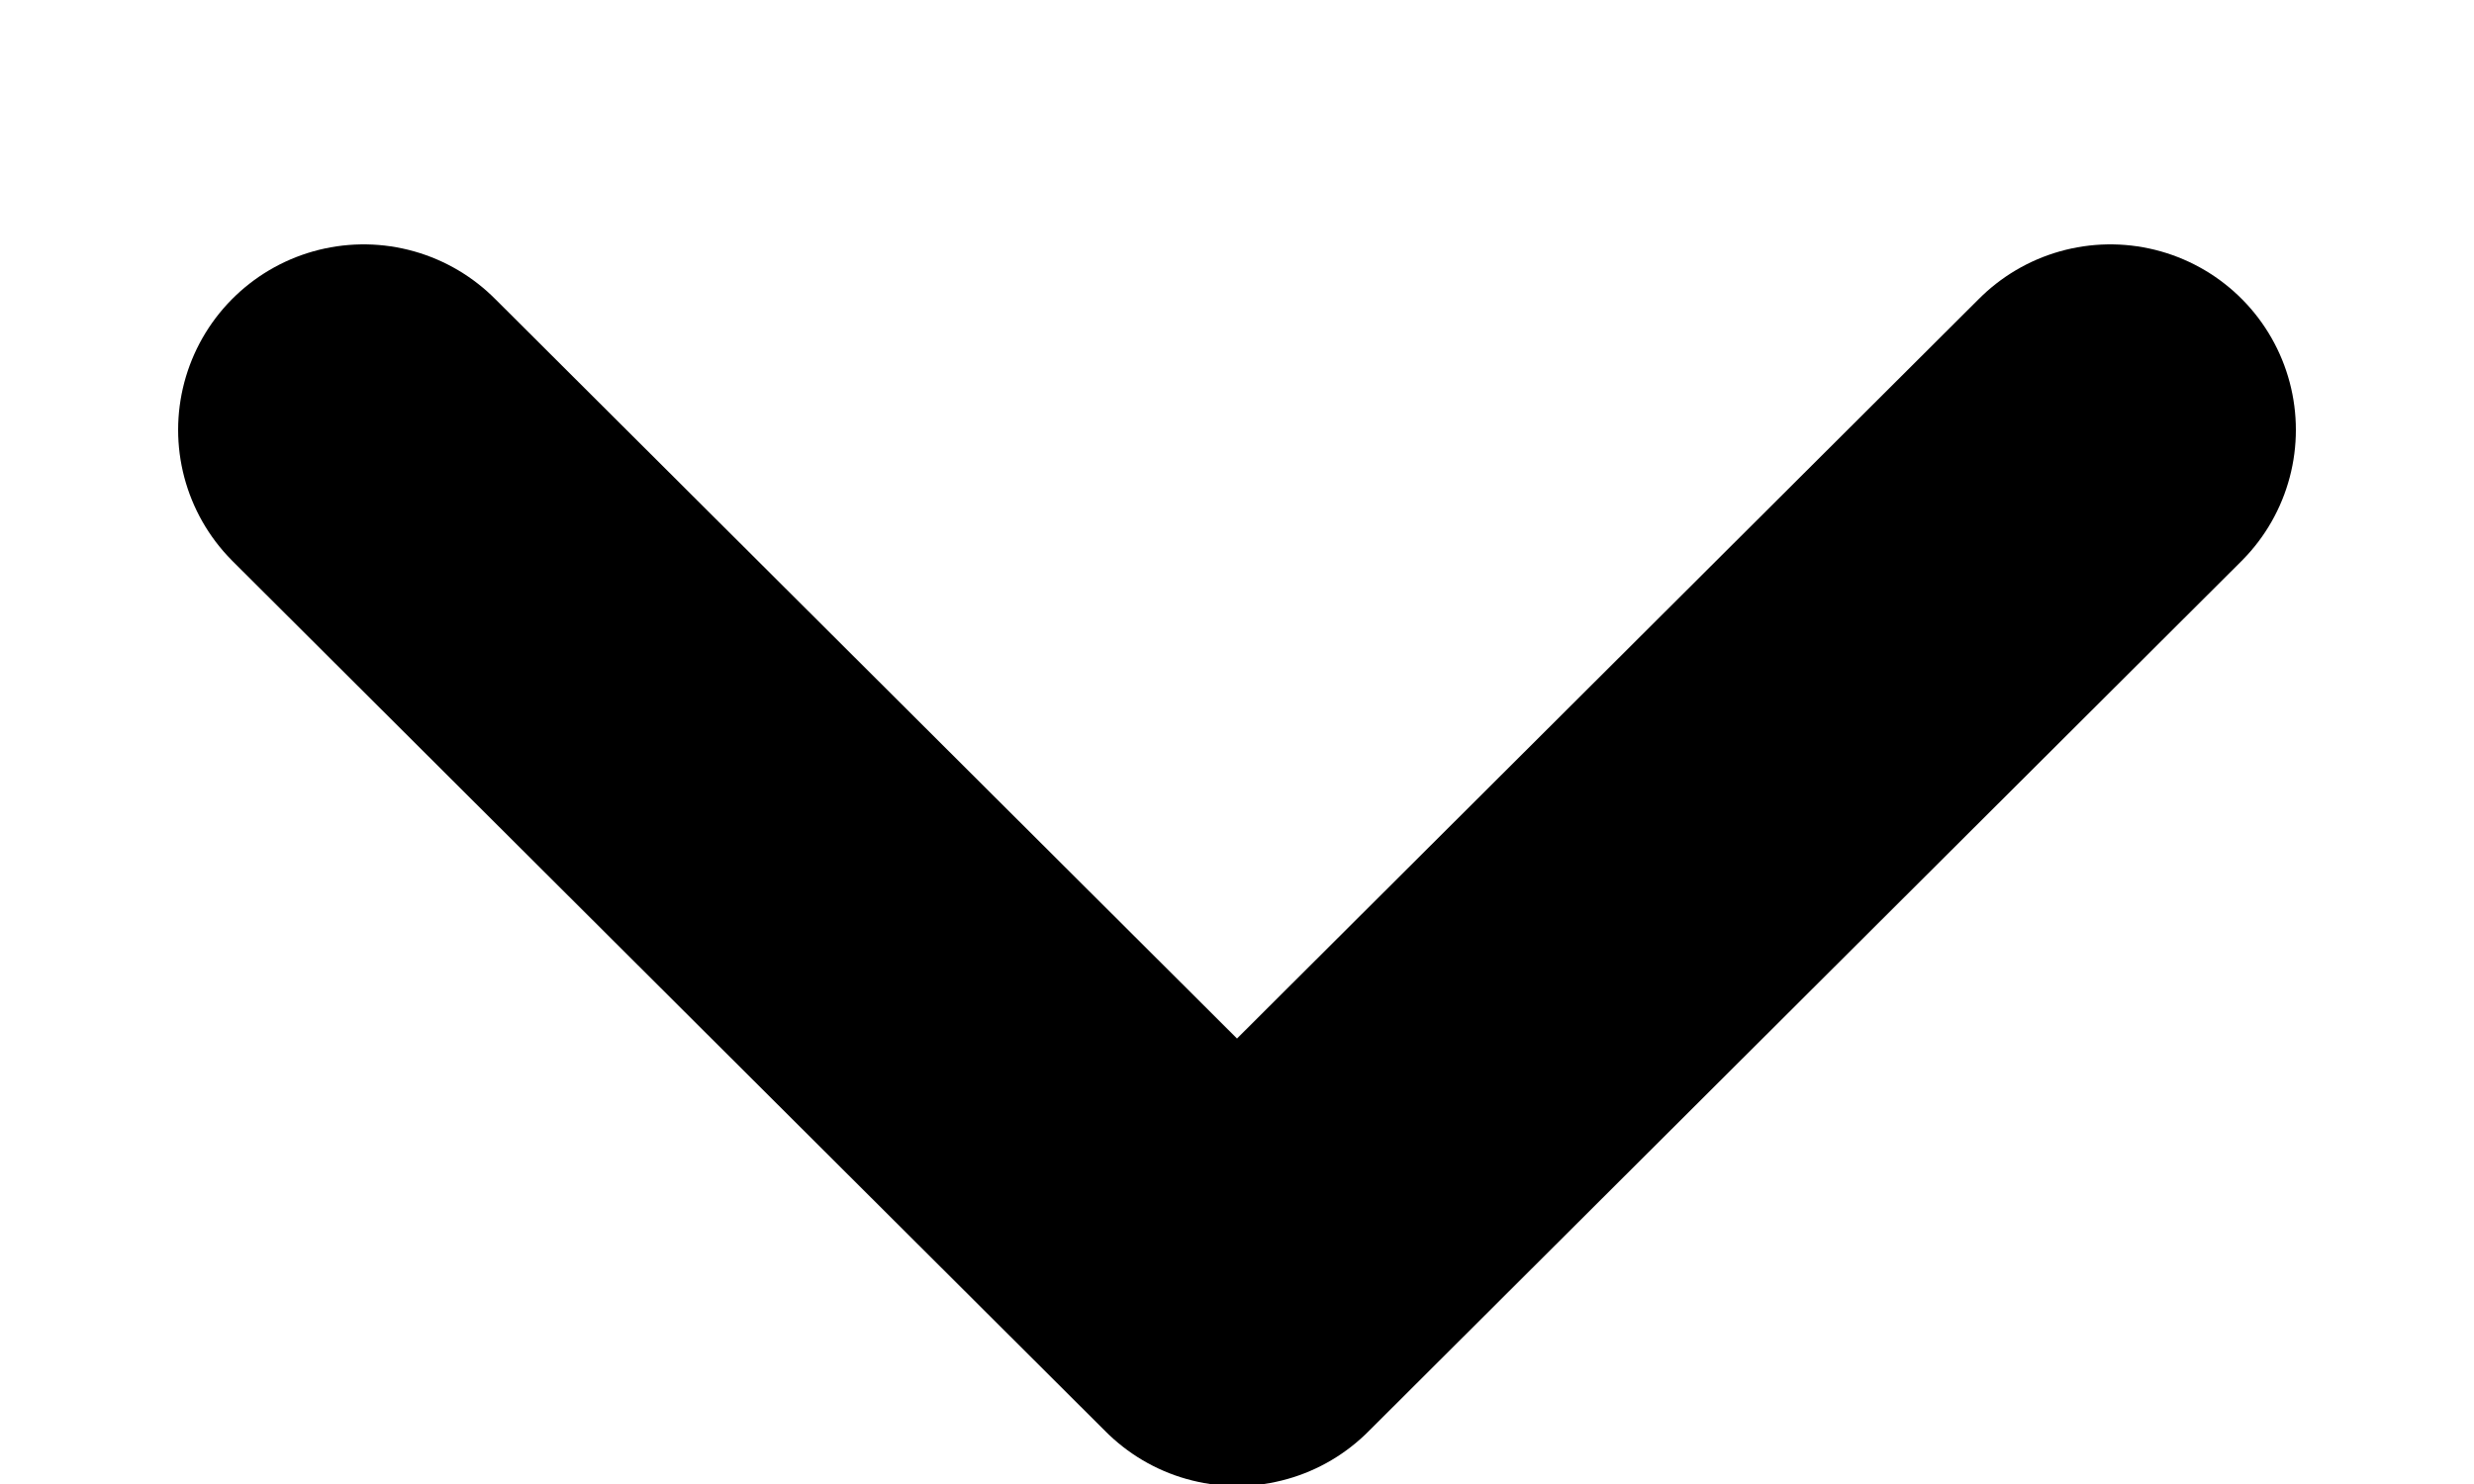 <svg width="10" height="6" viewBox="0 0 10 6" fill="none" xmlns="http://www.w3.org/2000/svg">
<path d="M8.53 1.738L5 5.258L1.47 1.738" stroke="currentColor" stroke-width="1.5" stroke-linecap="round" stroke-linejoin="round"/>
</svg>
